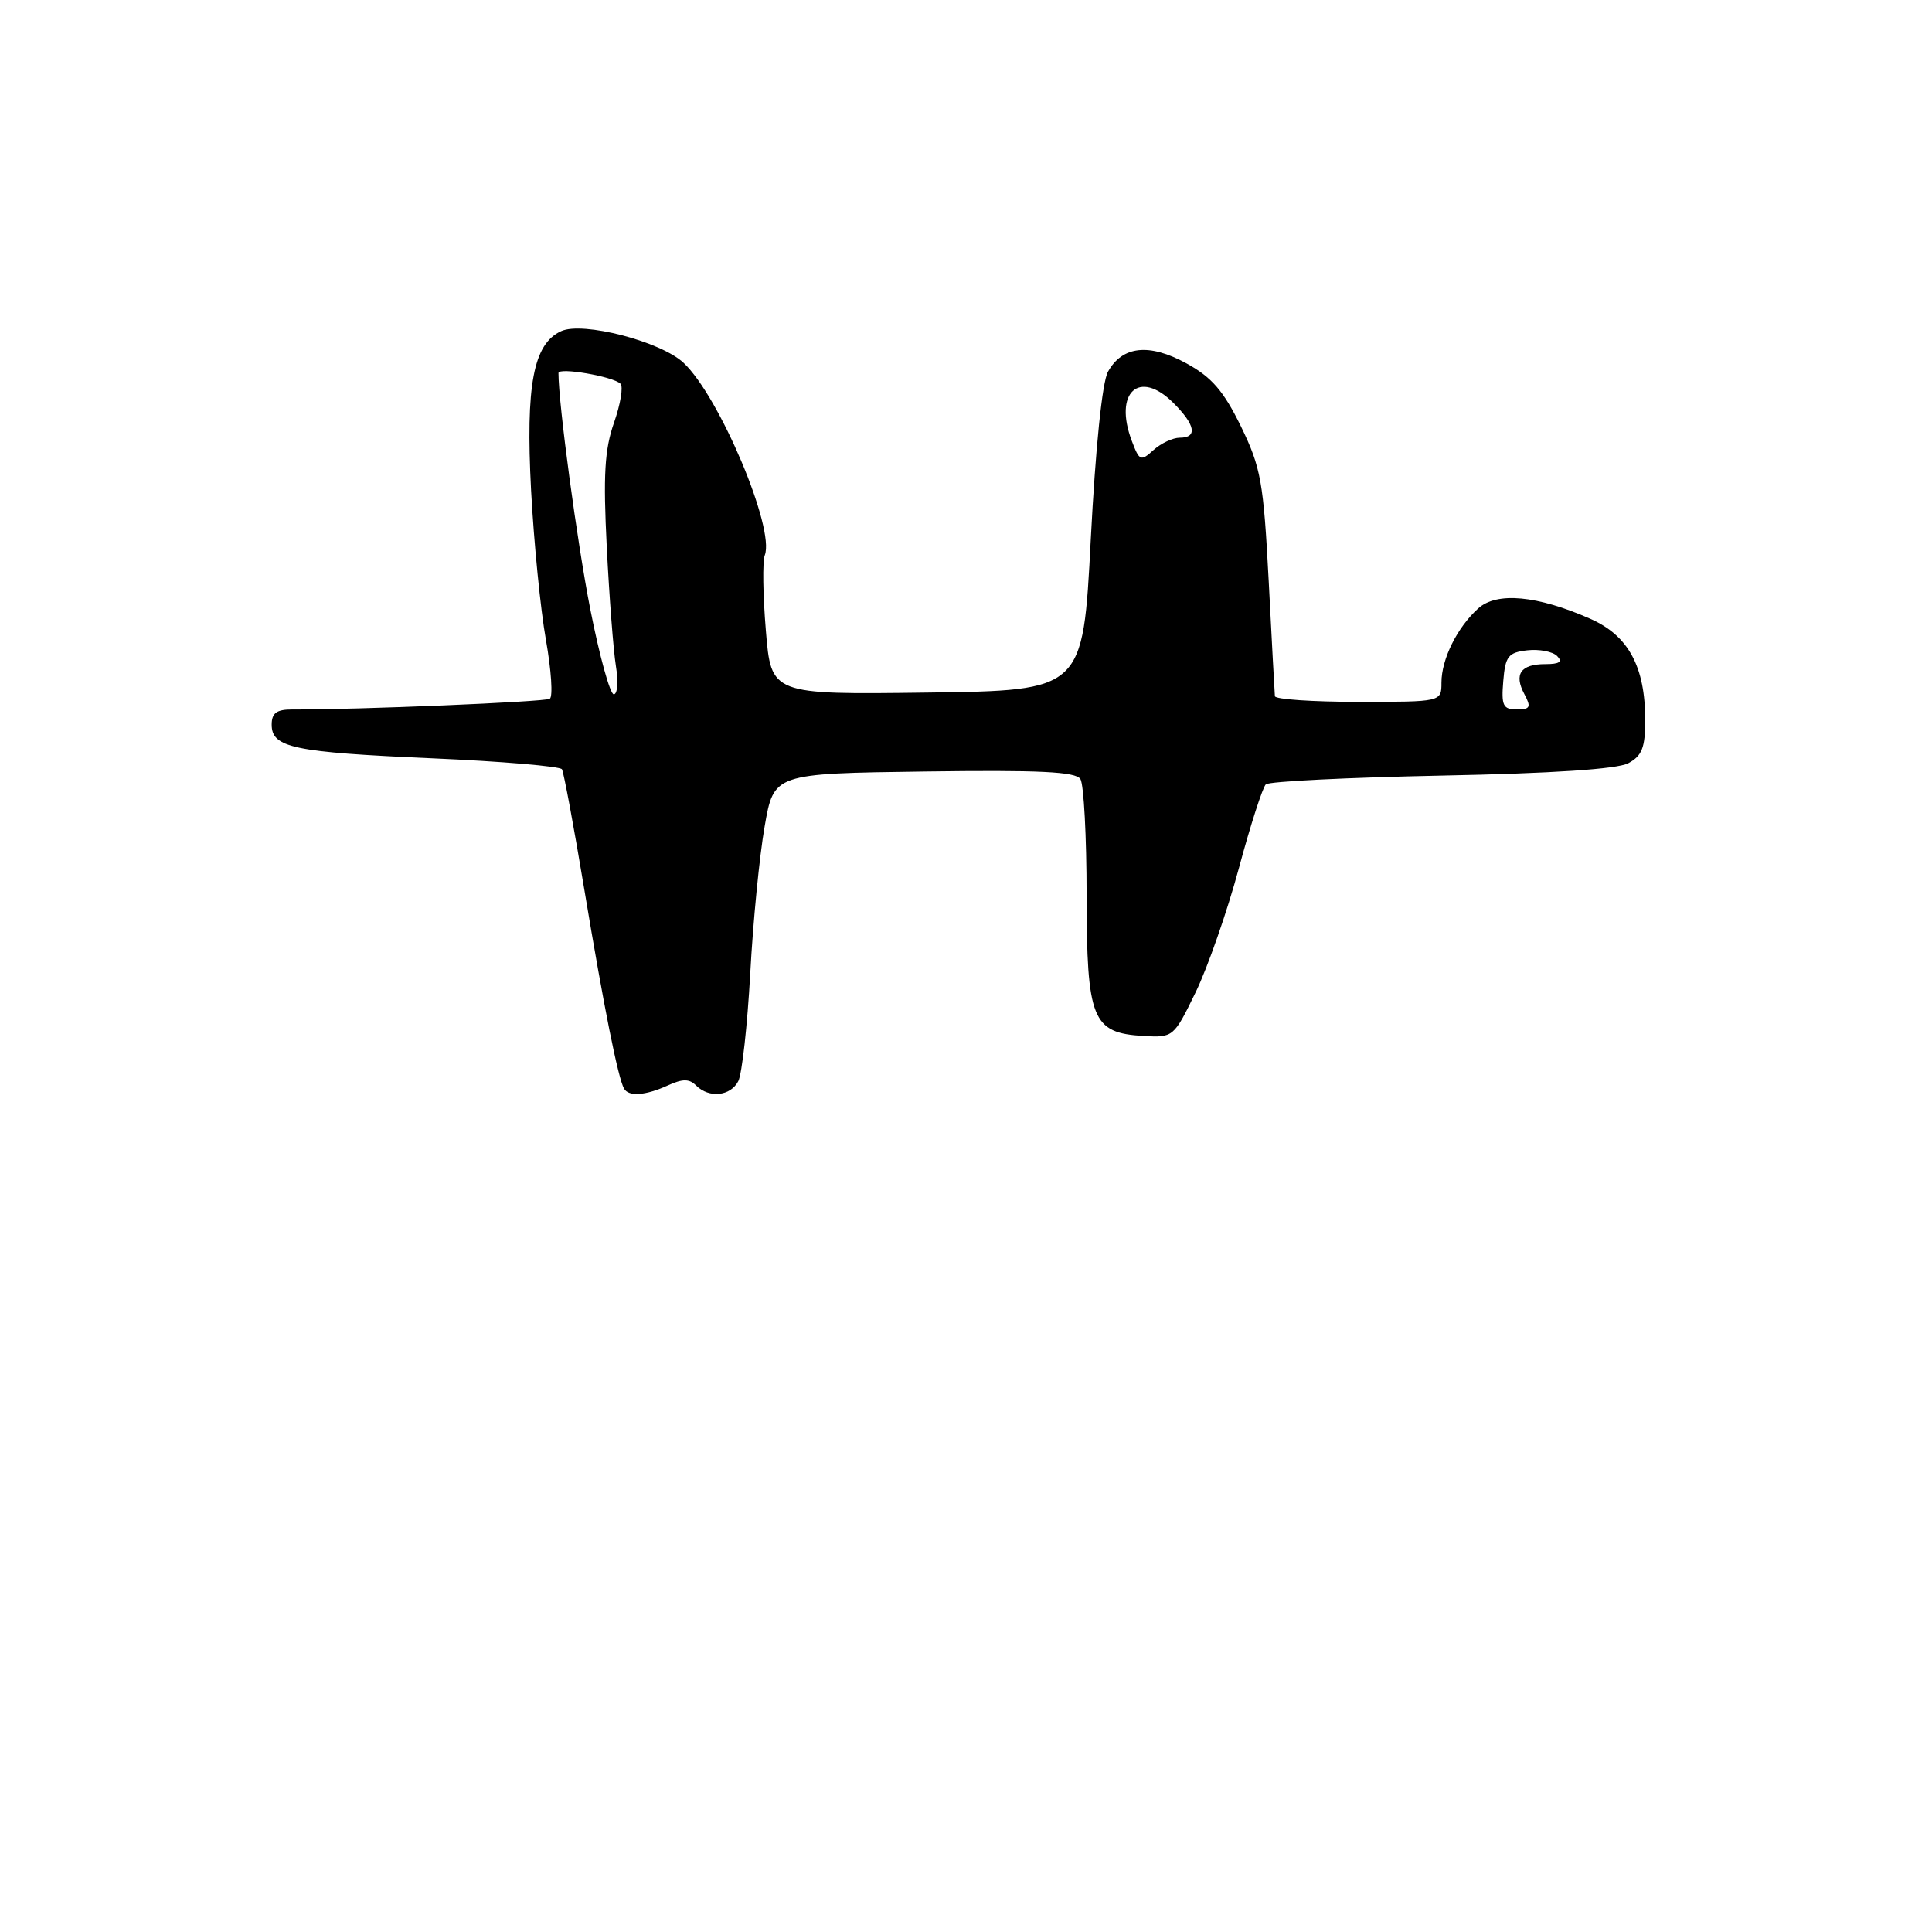 <?xml version="1.0" encoding="UTF-8" standalone="no"?>
<!DOCTYPE svg PUBLIC "-//W3C//DTD SVG 1.1//EN" "http://www.w3.org/Graphics/SVG/1.1/DTD/svg11.dtd" >
<svg xmlns="http://www.w3.org/2000/svg" xmlns:xlink="http://www.w3.org/1999/xlink" version="1.1" viewBox="0 0 256 256">
 <g >
 <path fill="currentColor"
d=" M 88.48 143.83 C 90.45 142.93 91.33 142.93 92.23 143.83 C 93.95 145.55 96.80 145.26 97.83 143.25 C 98.32 142.29 99.03 135.88 99.41 129.00 C 99.78 122.12 100.64 113.35 101.32 109.50 C 102.54 102.50 102.54 102.50 122.45 102.23 C 137.71 102.02 142.54 102.25 143.16 103.23 C 143.61 103.93 143.98 110.86 143.98 118.64 C 144.00 135.10 144.72 136.87 151.50 137.27 C 155.46 137.50 155.53 137.44 158.42 131.50 C 160.02 128.20 162.60 120.81 164.15 115.07 C 165.69 109.33 167.31 104.32 167.73 103.93 C 168.15 103.54 178.63 103.02 191.01 102.77 C 205.75 102.48 214.30 101.91 215.76 101.13 C 217.57 100.16 218.00 99.06 218.00 95.43 C 218.00 88.34 215.78 84.23 210.74 82.00 C 203.72 78.90 198.33 78.39 195.87 80.62 C 193.08 83.14 191.00 87.34 191.00 90.45 C 191.00 93.00 191.00 93.00 180.00 93.00 C 173.95 93.00 168.97 92.66 168.93 92.25 C 168.89 91.84 168.52 84.97 168.11 77.00 C 167.42 63.83 167.08 61.95 164.43 56.50 C 162.13 51.80 160.57 49.99 157.21 48.15 C 152.27 45.45 148.72 45.83 146.81 49.26 C 146.05 50.63 145.16 59.31 144.53 71.50 C 143.50 91.50 143.50 91.50 122.84 91.77 C 102.18 92.04 102.18 92.04 101.48 83.54 C 101.09 78.87 101.02 74.38 101.34 73.56 C 102.70 70.01 95.32 52.53 90.58 48.08 C 87.57 45.25 77.23 42.57 74.36 43.88 C 70.67 45.56 69.64 51.03 70.37 64.95 C 70.74 71.85 71.62 80.79 72.34 84.80 C 73.05 88.82 73.28 92.32 72.85 92.59 C 72.17 93.01 47.19 94.05 38.75 94.01 C 36.65 94.00 36.00 94.48 36.00 96.02 C 36.00 99.07 38.88 99.68 57.26 100.48 C 66.47 100.88 74.21 101.54 74.46 101.93 C 74.70 102.33 76.05 109.59 77.46 118.08 C 80.03 133.51 81.89 142.84 82.69 144.25 C 83.31 145.33 85.53 145.17 88.48 143.83 Z  M 199.19 90.25 C 199.46 86.95 199.85 86.46 202.37 86.17 C 203.95 85.99 205.73 86.33 206.32 86.92 C 207.09 87.69 206.65 88.00 204.76 88.00 C 201.50 88.00 200.57 89.33 201.99 91.98 C 202.91 93.71 202.77 94.00 200.97 94.00 C 199.16 94.00 198.92 93.49 199.19 90.25 Z  M 78.22 80.75 C 76.48 71.92 74.00 53.54 74.00 49.43 C 74.00 48.64 81.21 49.88 82.21 50.84 C 82.61 51.22 82.22 53.55 81.36 56.01 C 80.11 59.57 79.92 62.98 80.40 72.50 C 80.73 79.10 81.28 86.19 81.61 88.25 C 81.95 90.31 81.82 92.00 81.33 92.00 C 80.84 92.00 79.44 86.94 78.22 80.75 Z  M 149.98 58.45 C 147.53 52.01 150.95 48.86 155.48 53.39 C 158.40 56.31 158.71 58.00 156.33 58.00 C 155.41 58.00 153.85 58.73 152.85 59.63 C 151.16 61.16 150.98 61.09 149.98 58.45 Z "/>
</g>
</svg>